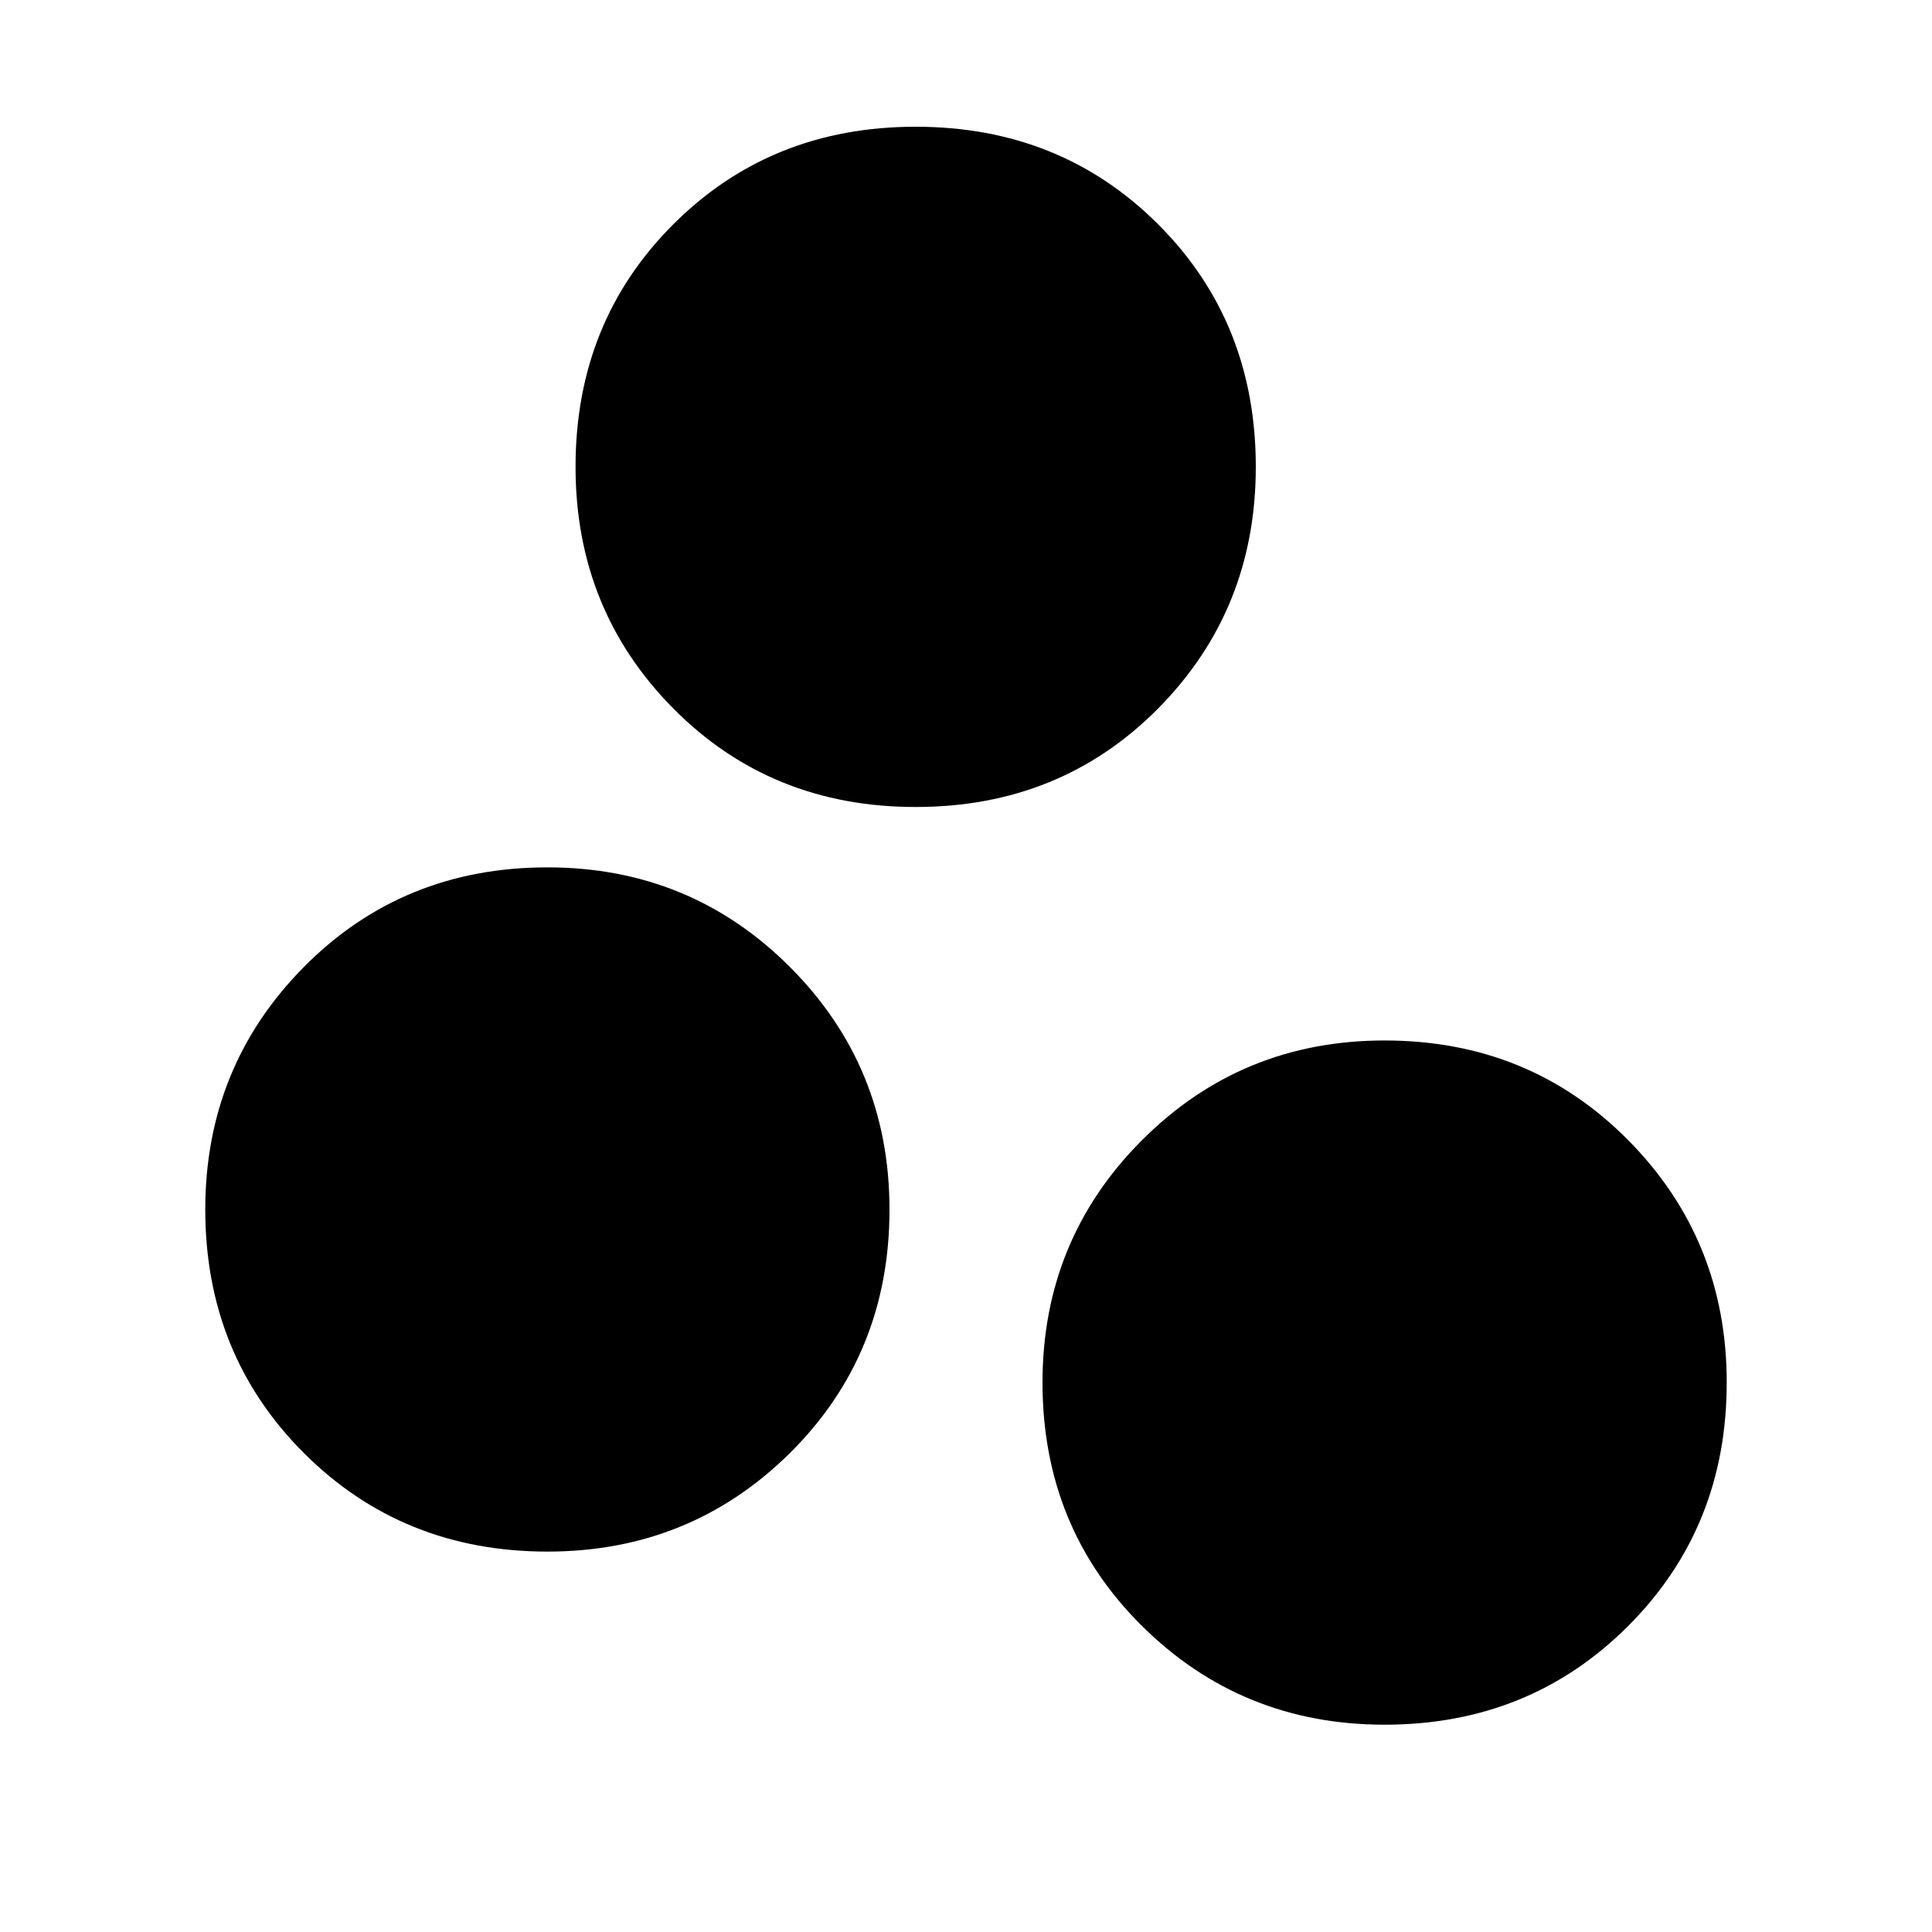 <svg xmlns="http://www.w3.org/2000/svg" height="20" width="20"><path d="M5.667 16.062Q4.167 16.062 3.146 15.042Q2.125 14.021 2.125 12.521Q2.125 11.042 3.146 10.01Q4.167 8.979 5.667 8.979Q7.146 8.979 8.177 10.01Q9.208 11.042 9.208 12.521Q9.208 14.021 8.177 15.042Q7.146 16.062 5.667 16.062ZM9.479 8.354Q7.979 8.354 6.969 7.333Q5.958 6.312 5.958 4.833Q5.958 3.333 6.969 2.323Q7.979 1.312 9.479 1.312Q10.979 1.312 11.99 2.323Q13 3.333 13 4.833Q13 6.312 11.99 7.333Q10.979 8.354 9.479 8.354ZM14.333 17.854Q12.854 17.854 11.823 16.833Q10.792 15.812 10.792 14.312Q10.792 12.833 11.823 11.802Q12.854 10.771 14.333 10.771Q15.833 10.771 16.854 11.802Q17.875 12.833 17.875 14.312Q17.875 15.812 16.854 16.833Q15.833 17.854 14.333 17.854Z"/></svg>